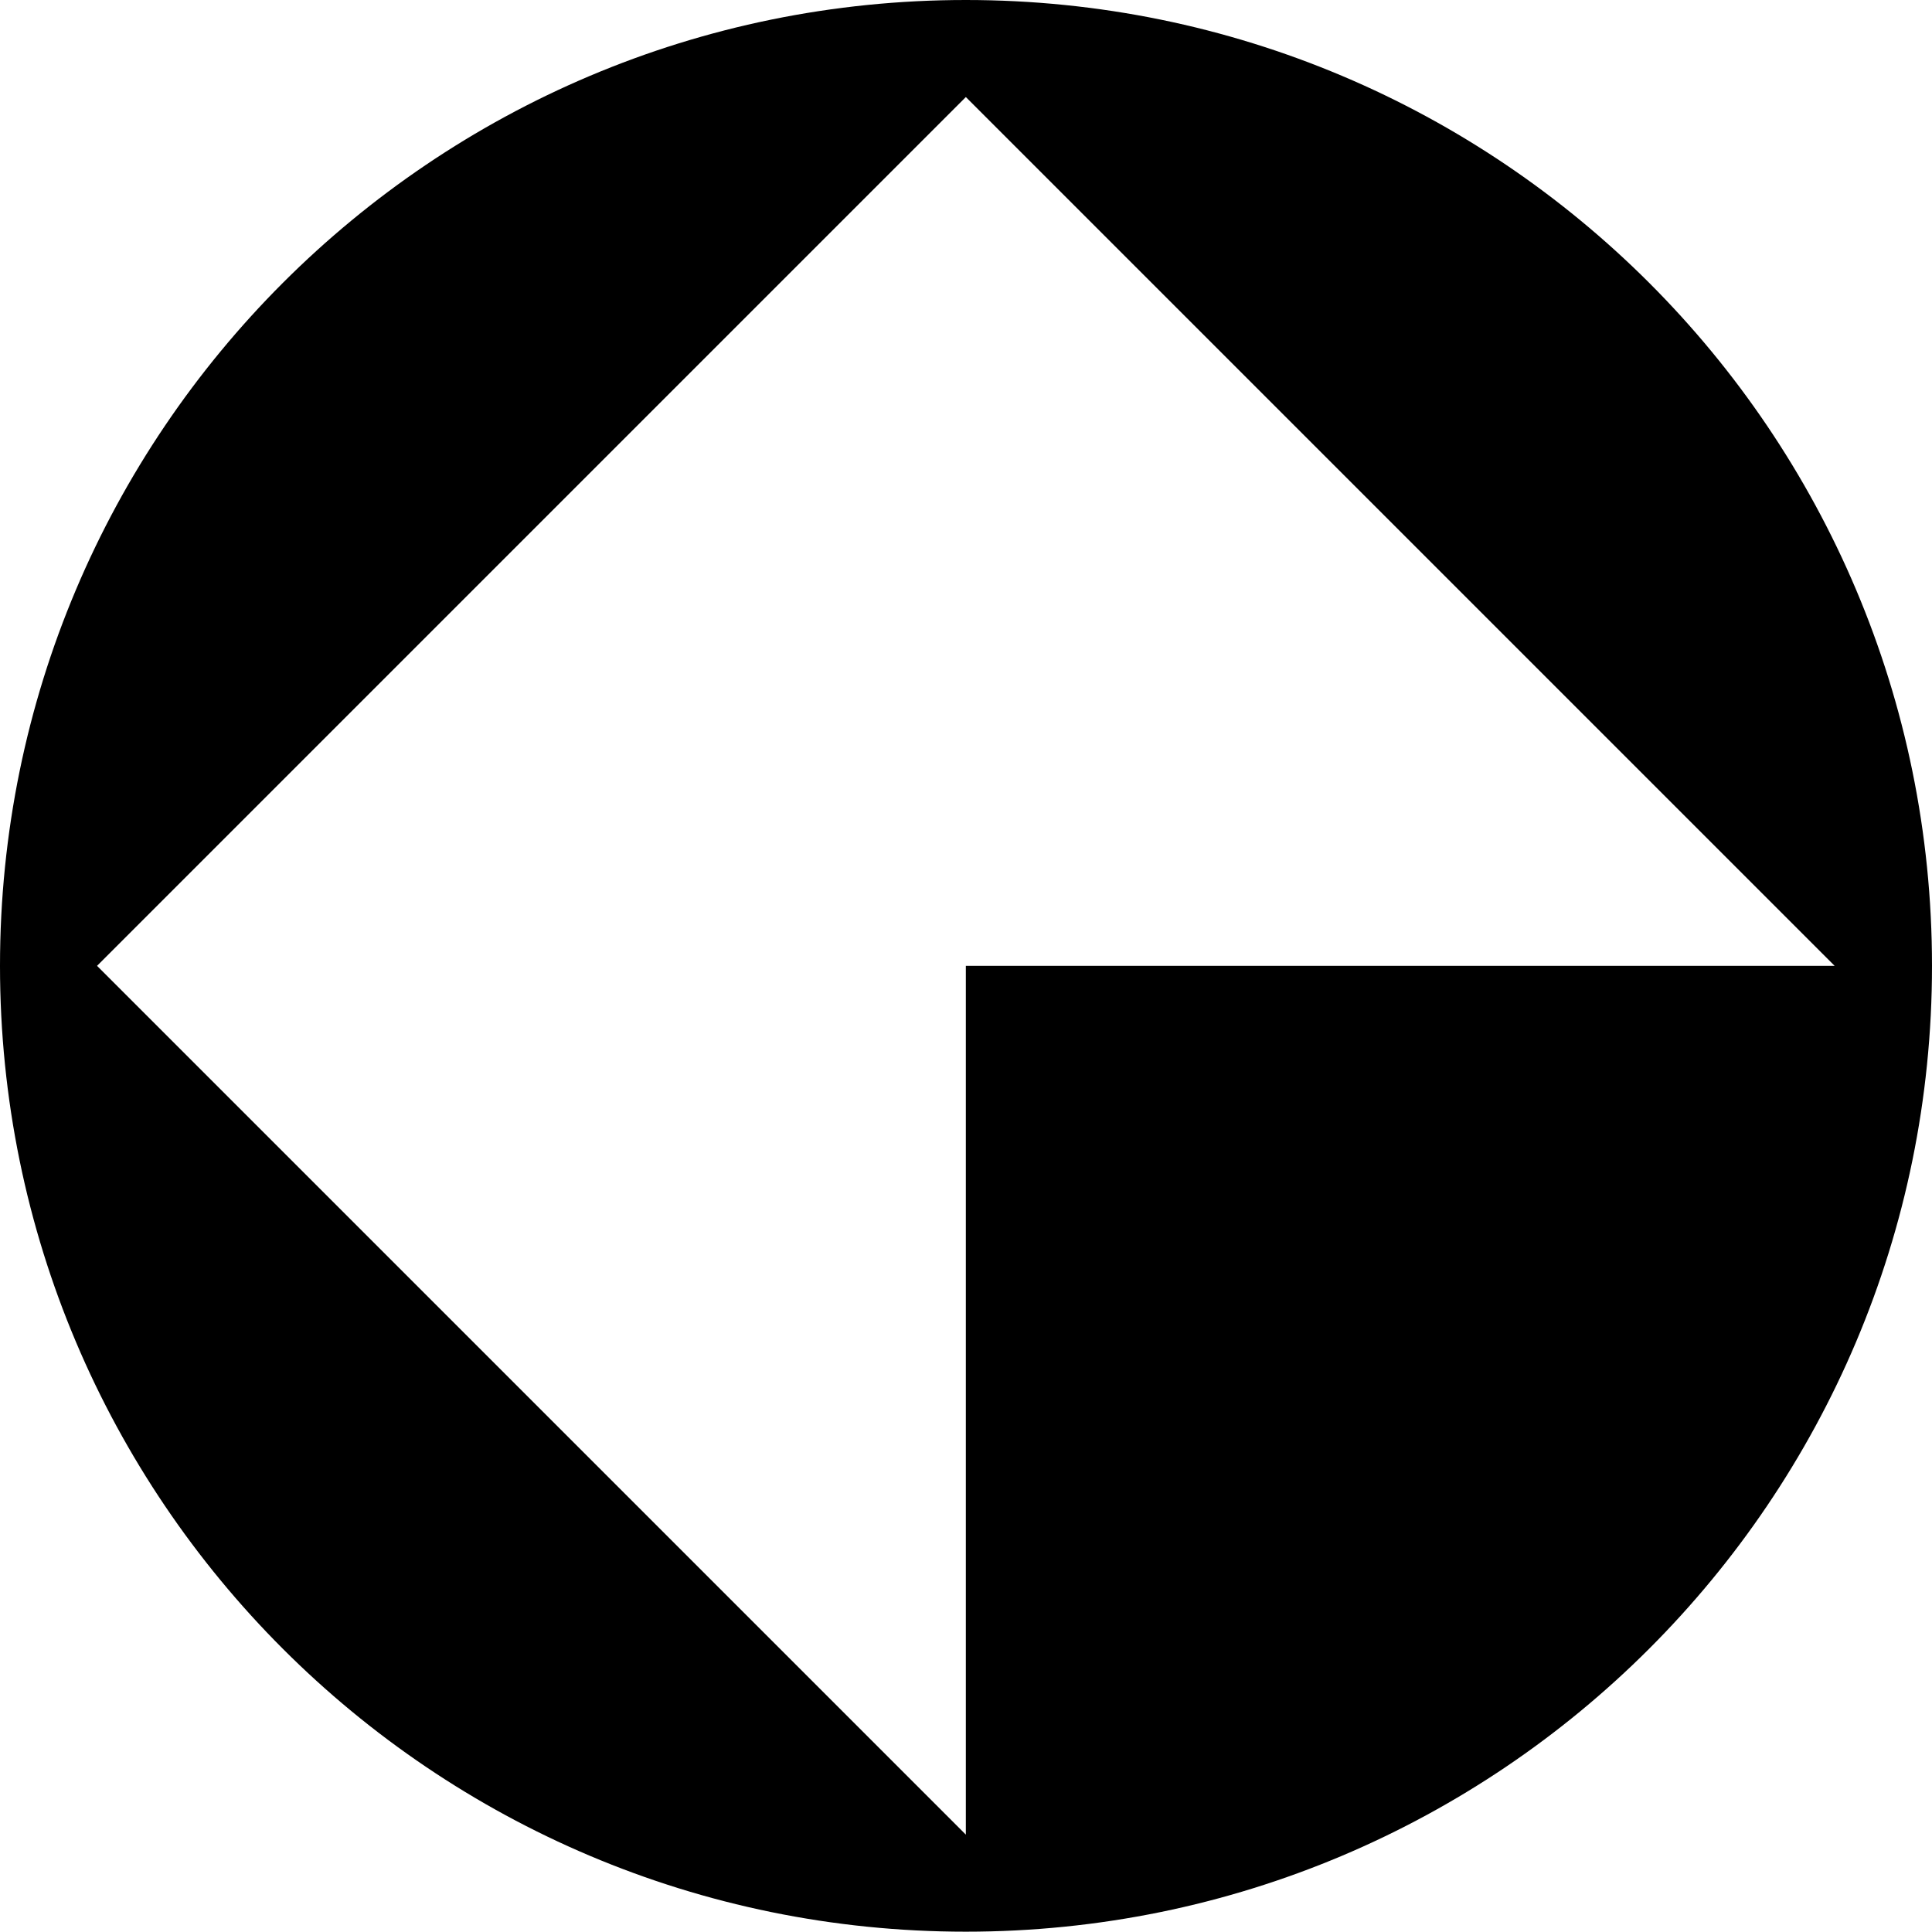 <svg version="1.0" xmlns="http://www.w3.org/2000/svg" width="617.1" viewBox="0 0 617.1 617.1" height="617.1" xml:space="preserve" style="enable-background:new 0 0 617.1 617.1"><path d="M308.5 0C138.1 0 0 138.1 0 308.5S138.1 617 308.5 617s308.6-138 308.6-308.5S479 0 308.5 0zm0 308.5V586L31 308.5 308.5 31 586 308.5H308.5z"></path></svg>